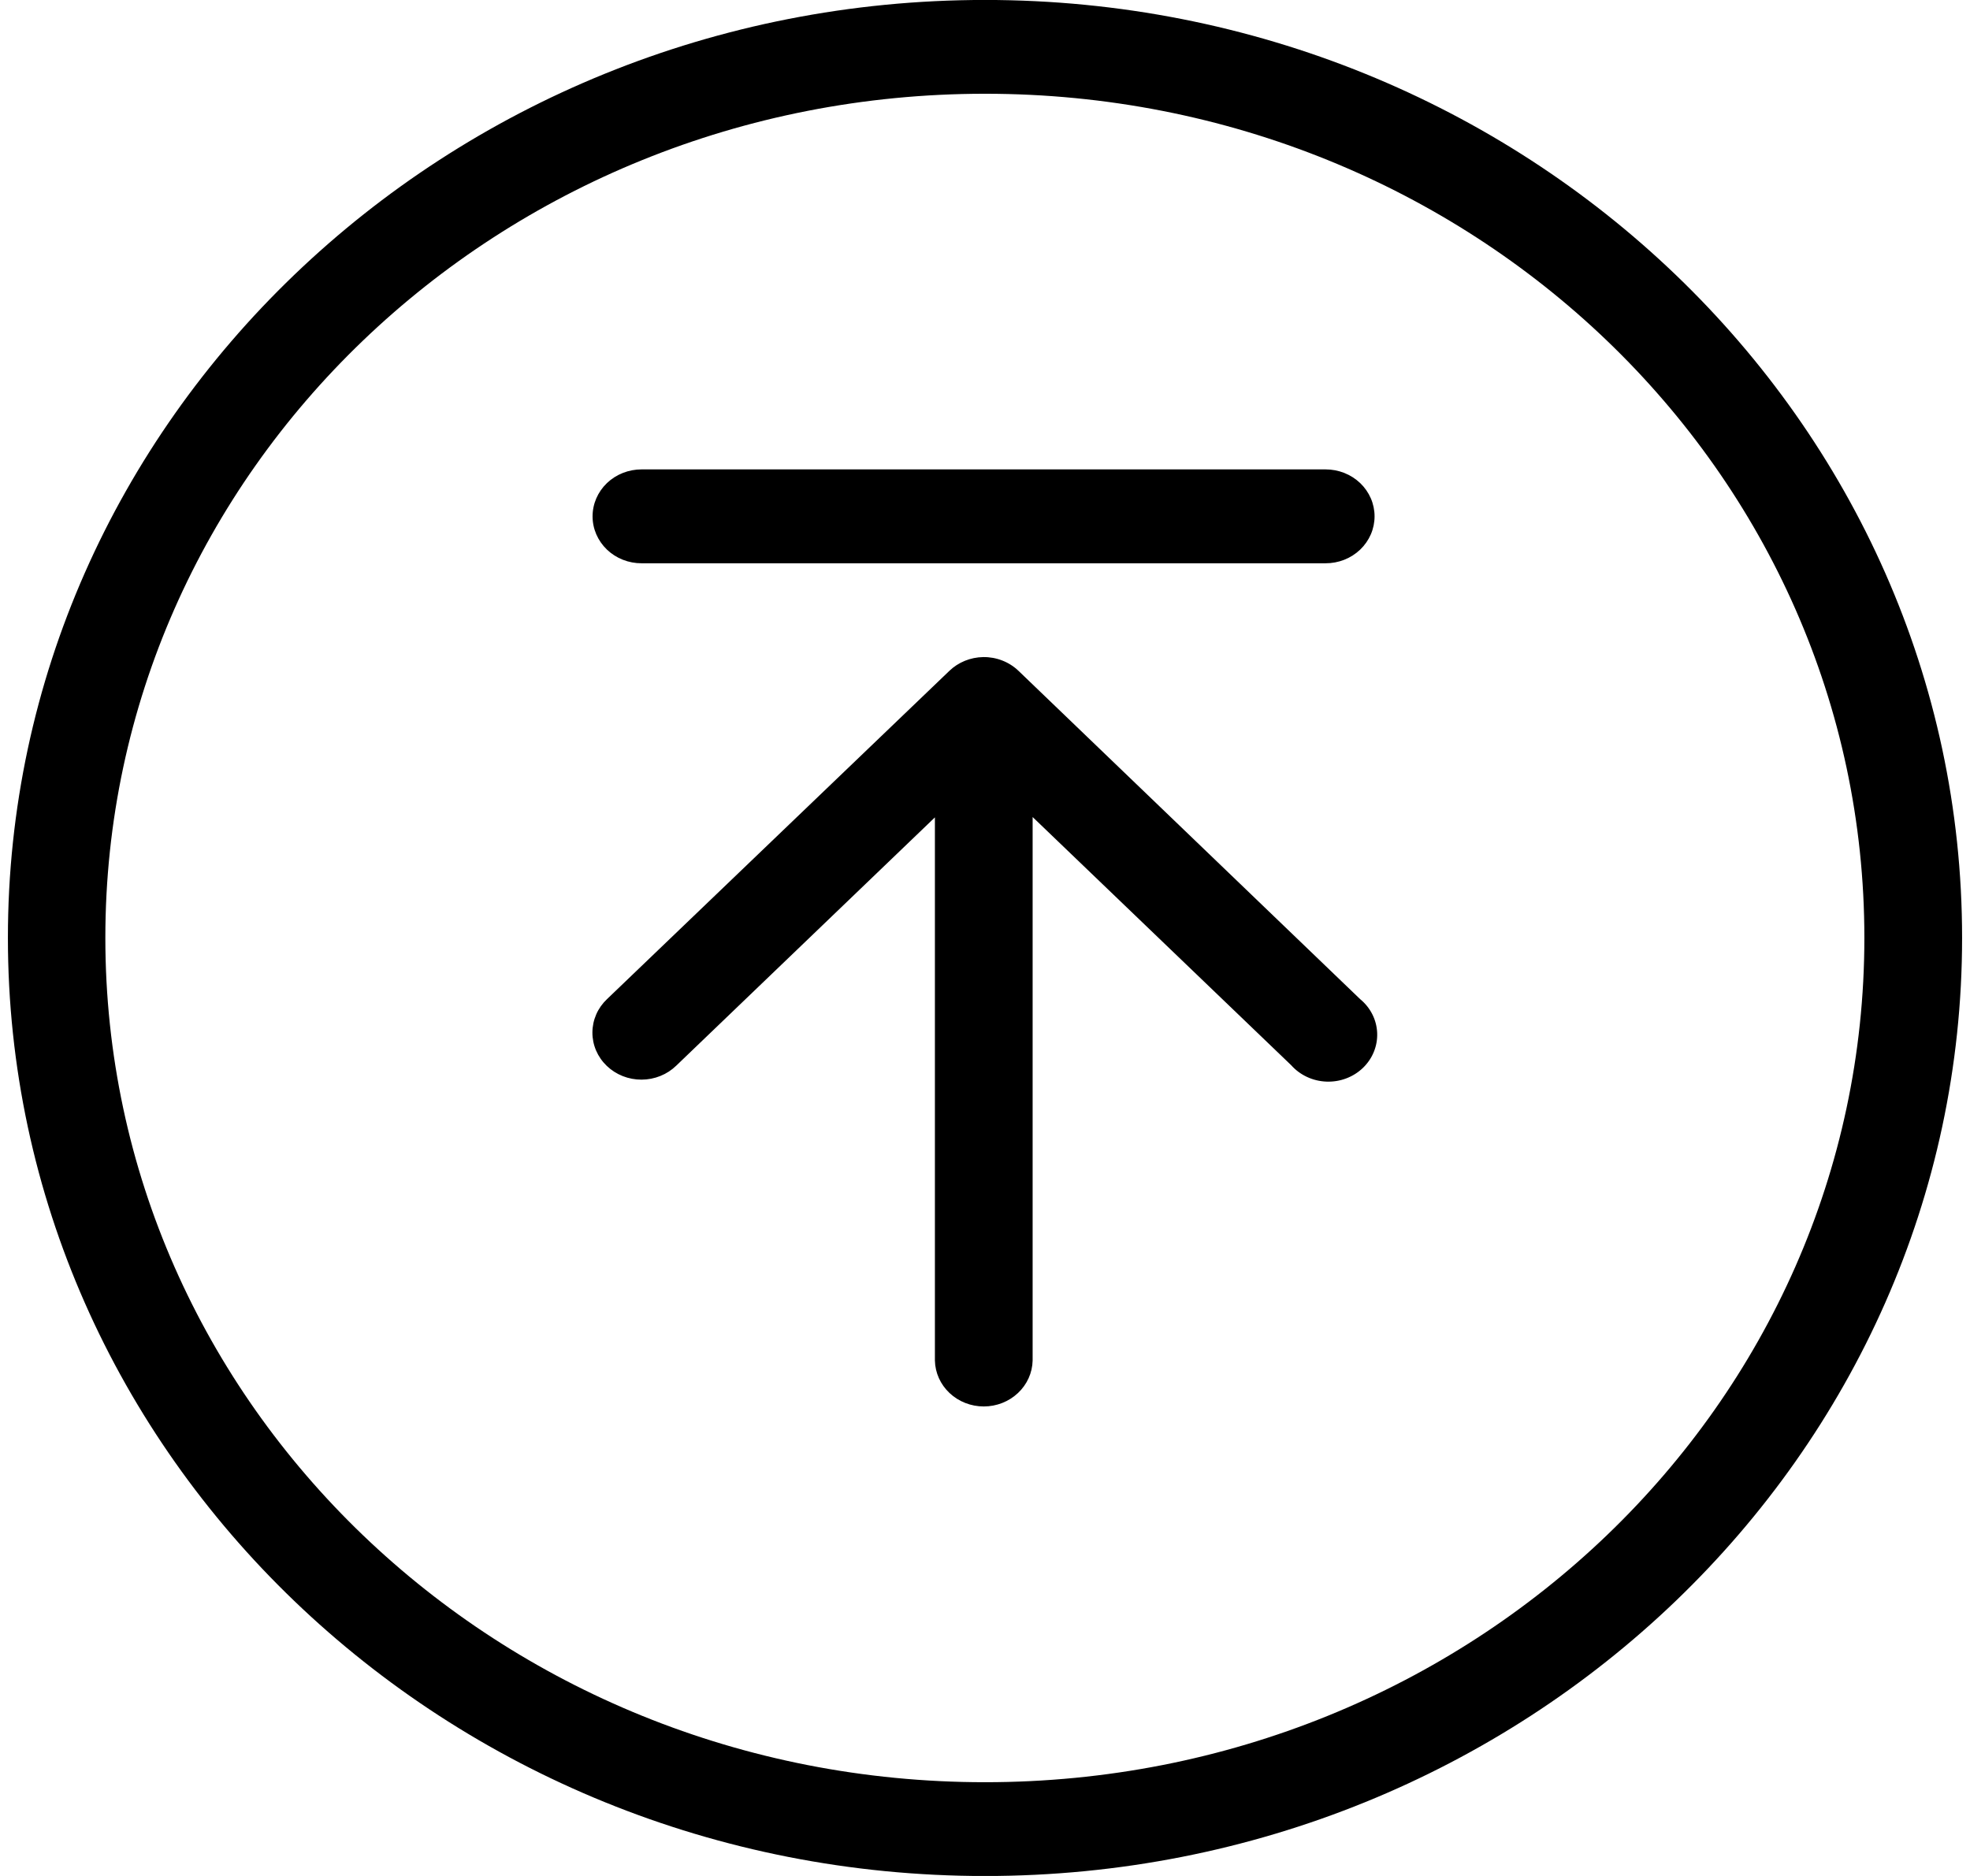 <svg width="84" height="80" viewBox="0 0 84 80" fill="none" xmlns="http://www.w3.org/2000/svg">
<path d="M42 -0.002C19.013 -0.002 0.337 17.926 0.337 39.994C0.337 62.062 19.013 80.002 42 80.002C64.987 80.002 83.663 62.062 83.663 39.994C83.663 17.926 64.987 -0.002 42 -0.002ZM42 3.998C62.735 3.998 79.496 20.088 79.496 39.994C79.496 59.9 62.735 76.002 42 76.002C21.265 76.002 4.492 59.9 4.492 39.994C4.492 20.088 21.265 3.998 42 3.998ZM27.36 20.017C27.085 20.017 26.813 20.068 26.559 20.168C26.305 20.268 26.075 20.415 25.88 20.601C25.686 20.787 25.532 21.008 25.426 21.252C25.321 21.495 25.267 21.756 25.267 22.02C25.267 22.283 25.321 22.544 25.426 22.787C25.532 23.031 25.686 23.252 25.88 23.438C26.075 23.624 26.305 23.771 26.559 23.871C26.813 23.971 27.085 24.022 27.36 24.021H56.518C56.793 24.022 57.065 23.971 57.319 23.871C57.572 23.771 57.803 23.624 57.998 23.438C58.192 23.252 58.346 23.031 58.452 22.787C58.557 22.544 58.611 22.283 58.611 22.02C58.611 21.756 58.557 21.495 58.452 21.252C58.346 21.008 58.192 20.787 57.998 20.601C57.803 20.415 57.572 20.268 57.319 20.168C57.065 20.068 56.793 20.017 56.518 20.017H27.36ZM41.923 28.021C41.38 28.03 40.861 28.241 40.478 28.611L25.883 42.607C25.686 42.793 25.53 43.014 25.423 43.258C25.317 43.502 25.261 43.764 25.26 44.028C25.259 44.293 25.312 44.555 25.417 44.8C25.522 45.044 25.677 45.267 25.872 45.454C26.067 45.641 26.298 45.789 26.553 45.89C26.808 45.991 27.081 46.042 27.357 46.041C27.632 46.04 27.905 45.987 28.159 45.884C28.413 45.782 28.643 45.632 28.837 45.443L39.864 34.857V58.021C39.876 58.544 40.1 59.042 40.49 59.407C40.879 59.773 41.402 59.978 41.947 59.978C42.492 59.978 43.015 59.773 43.404 59.407C43.794 59.042 44.019 58.544 44.031 58.021V34.842L55.058 45.428C55.244 45.637 55.474 45.807 55.733 45.927C55.991 46.047 56.273 46.115 56.56 46.125C56.847 46.136 57.133 46.09 57.4 45.989C57.668 45.889 57.911 45.736 58.114 45.541C58.317 45.346 58.476 45.113 58.58 44.856C58.685 44.599 58.733 44.325 58.722 44.049C58.711 43.774 58.641 43.503 58.516 43.255C58.391 43.007 58.213 42.786 57.995 42.607L43.432 28.611C43.235 28.421 42.999 28.27 42.74 28.169C42.481 28.067 42.203 28.017 41.923 28.021Z" fill="black"/>
</svg>
